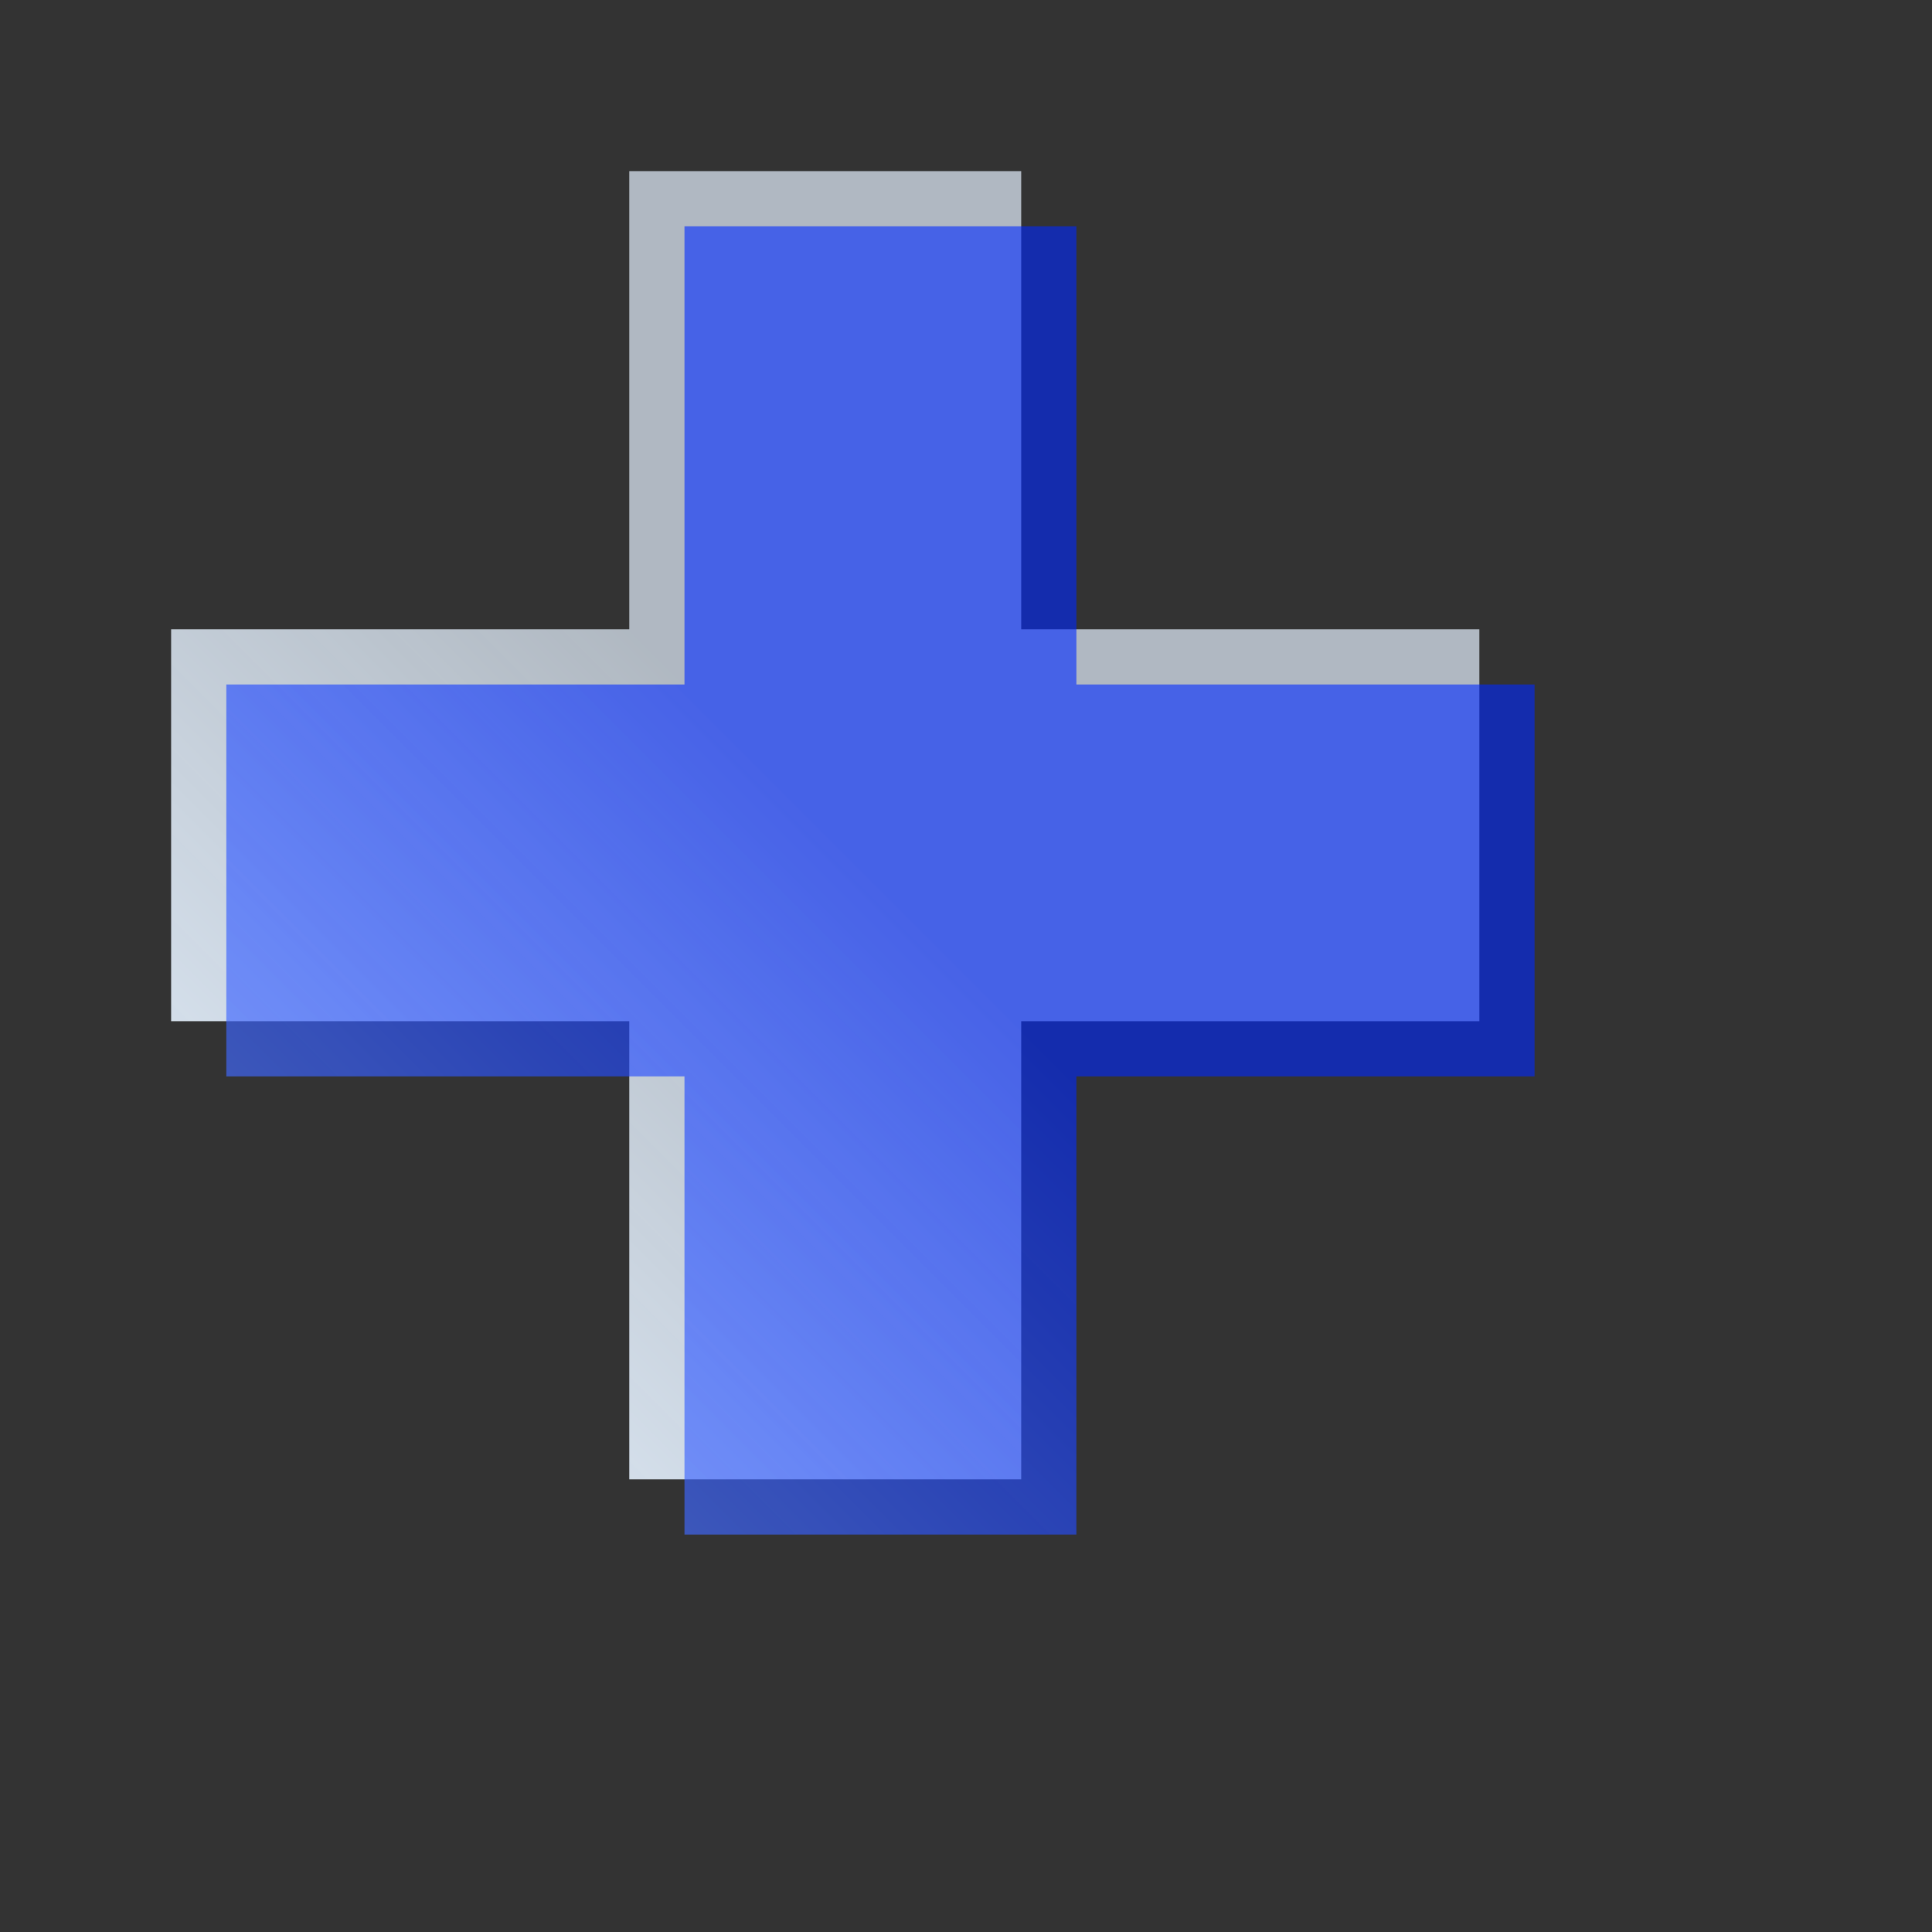 <?xml version="1.0" standalone="no"?>
<!DOCTYPE svg PUBLIC "-//W3C//DTD SVG 20010904//EN"
 "http://www.w3.org/TR/2001/REC-SVG-20010904/DTD/svg10.dtd">
<svg version="1.0" xmlns="http://www.w3.org/2000/svg"
 width="300pt" height="300pt" viewBox="0 0 350 350"
 preserveAspectRatio="xMidYMid meet">
<rect x="0" y="0" width="350" height="350" fill="#333333" stroke="none"/>
<defs>
<linearGradient id="grad2" x1="0%" y1="0%" x2="50%" y2="50%">
<stop offset="0%" style="stop-color:rgb(230, 242, 255);stop-opacity:1;" />
<stop offset="100%" style="stop-color:rgb(230, 242, 255);stop-opacity:0.7;"/>
</linearGradient>
<linearGradient id="grad1" x1="0%" y1="0%" x2="50%" y2="50%">
<stop offset="0%" style="stop-color:rgb(100, 140, 255);stop-opacity:0.7;" />
<stop offset="100%" style="stop-color:rgb(0, 40, 255);stop-opacity:0.6;"/>
</linearGradient>
</defs>
<g transform="translate(0,300) scale(0.1,-0.1)"
fill="url(#grad2)" stroke="none">
<path d="M1140 2275 l0 -415 -415 0 -415 0 0 -355 0 -355 415 0 415 0 0 -415
0 -415 355 0 355 0 0 415 0 415 415 0 415 0 0 355 0 355 -415 0 -415 0 0 415
0 415 -355 0 -355 0 0 -415z"/>
</g>
<g xmlns="http://www.w3.org/2000/svg" transform="translate(10,310) scale(0.1,-0.1)" fill="url(#grad1)" stroke="none">
<path d="M1140 2275 l0 -415 -415 0 -415 0 0 -355 0 -355 415 0 415 0 0 -415 0 -415 355 0 355 0 0 415 0 415 415 0 415 0 0 355 0 355 -415 0 -415 0 0 415 0 415 -355 0 -355 0 0 -415z"/>
</g>
</svg>
